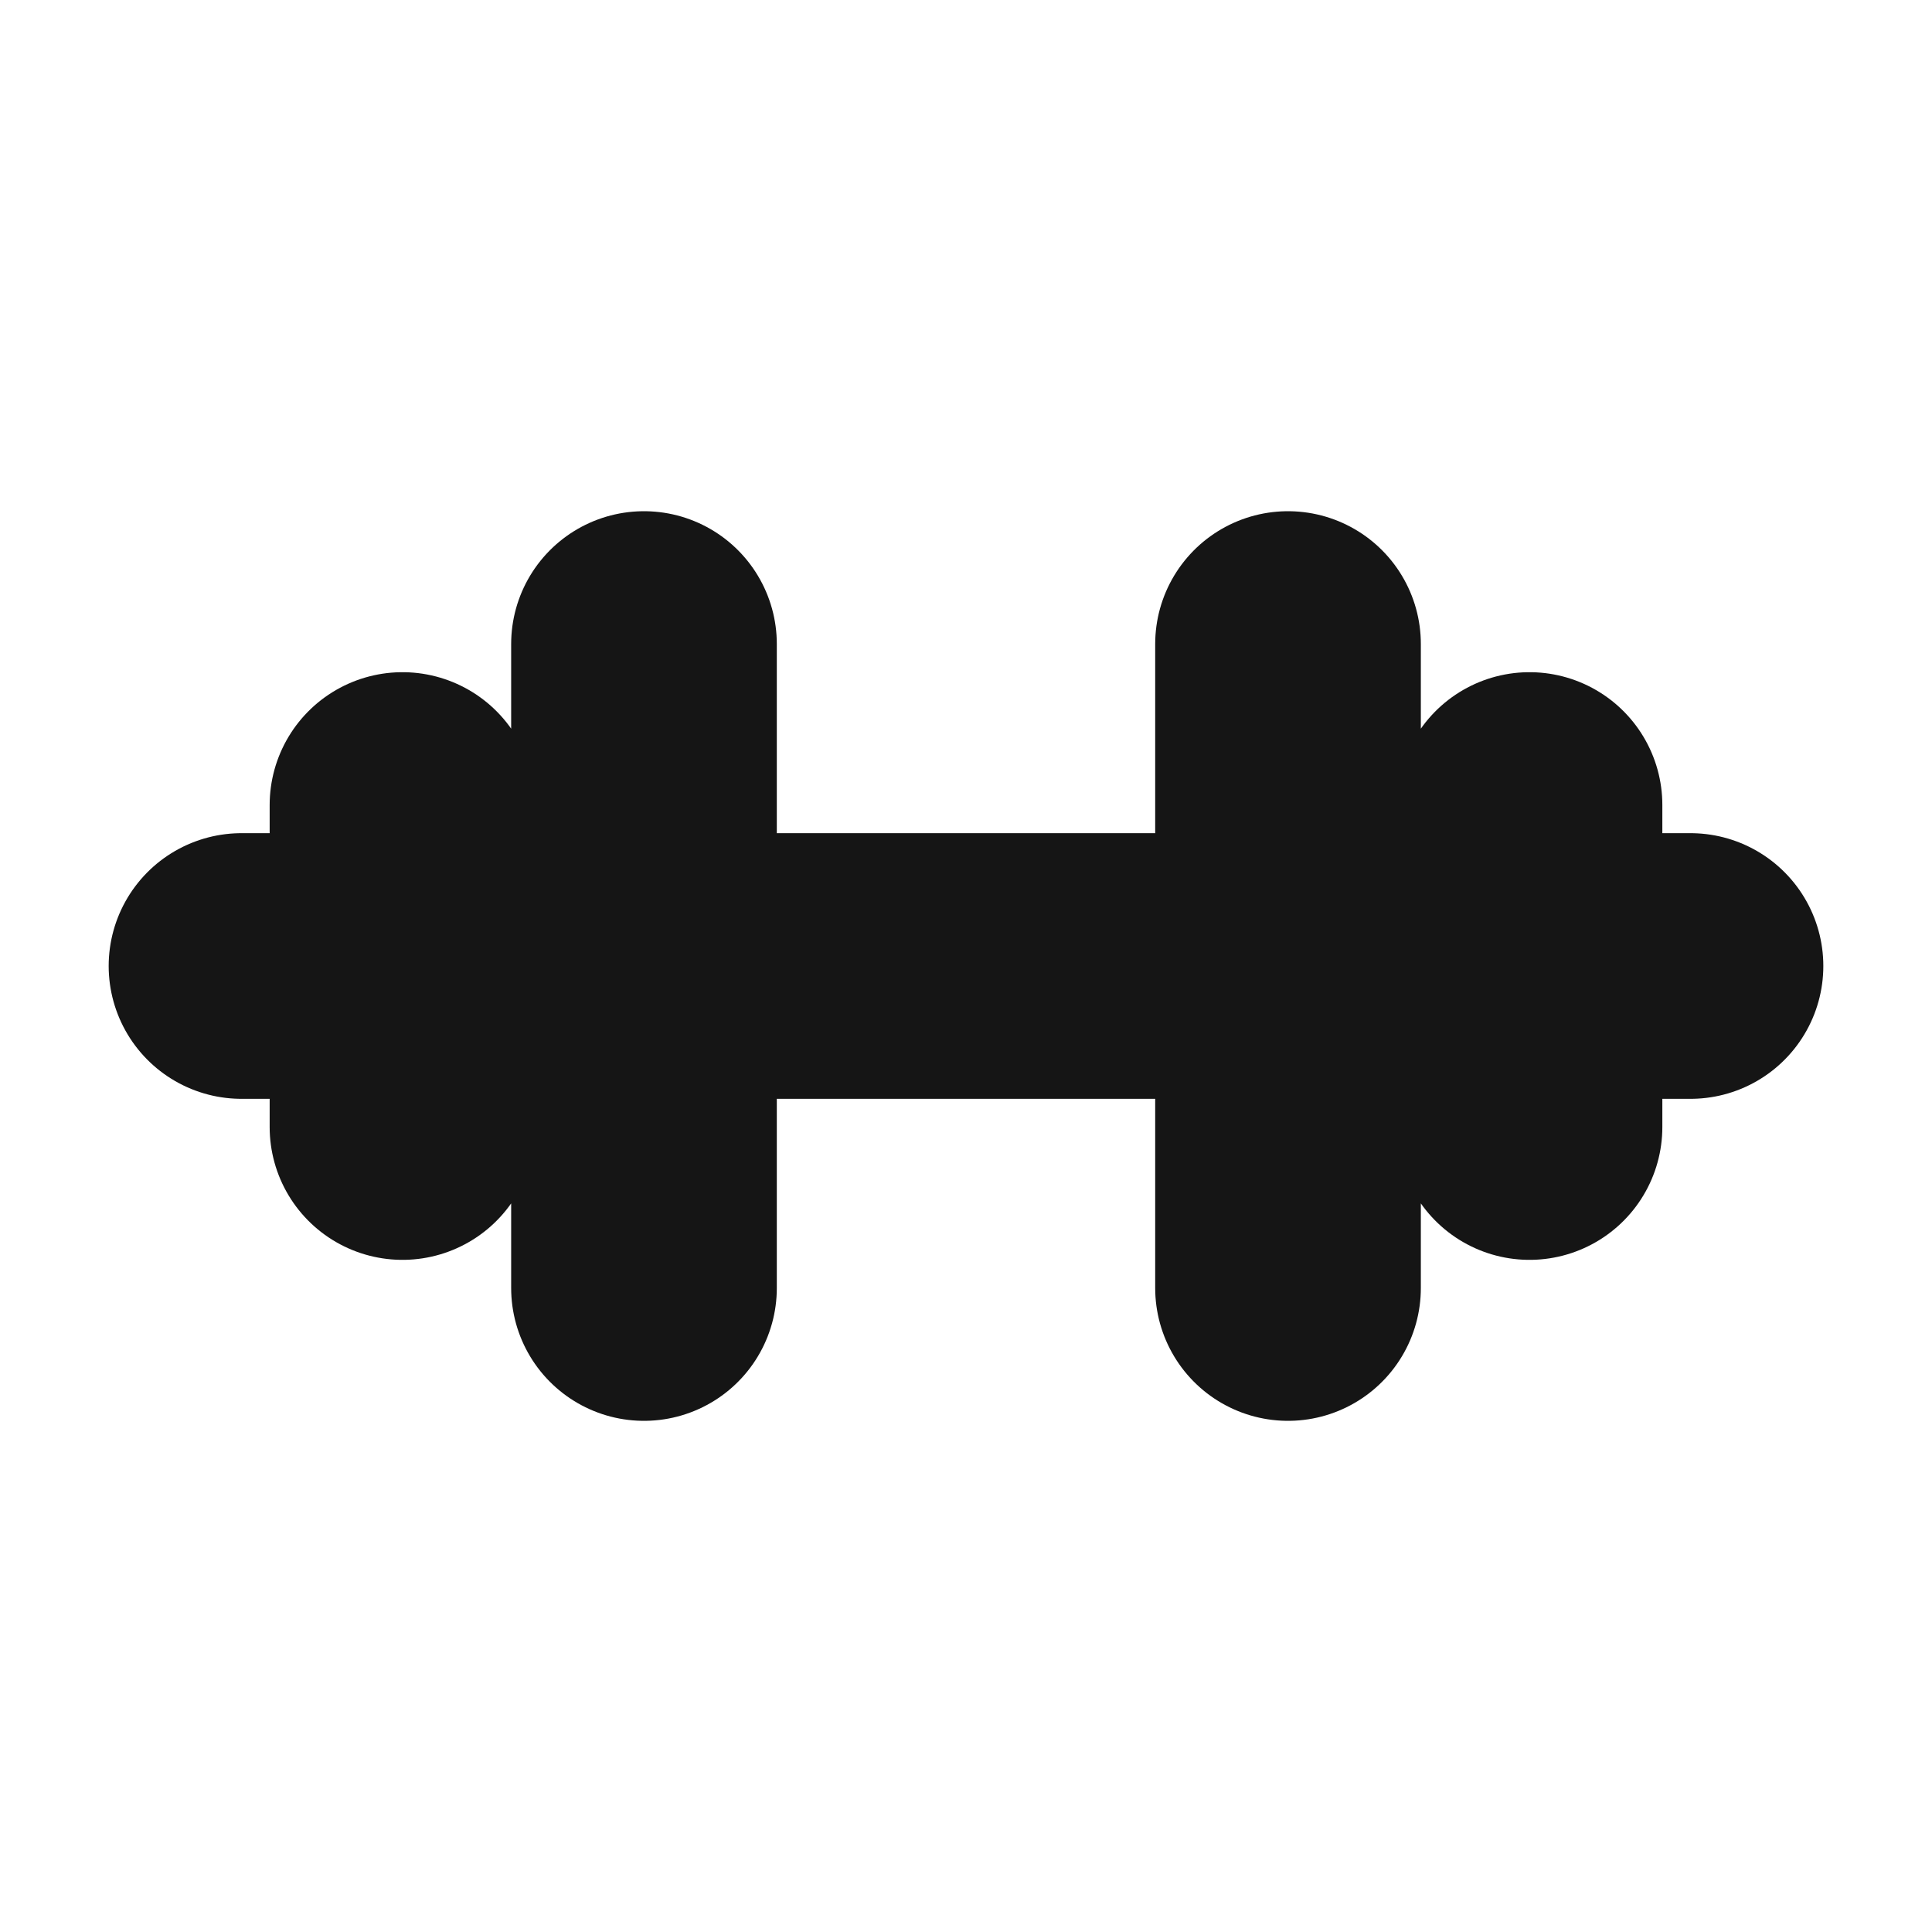 <svg xmlns="http://www.w3.org/2000/svg" width="40" height="40" fill="none" viewBox="0 0 40 40">
  <path stroke="#151515" stroke-linecap="round" stroke-linejoin="round" stroke-width="5.5" d="M5 20h30M8.333 16.667v6.667M13.333 13.334v13.333M26.667 13.334v13.333M31.667 16.667v6.667"/>
</svg>
